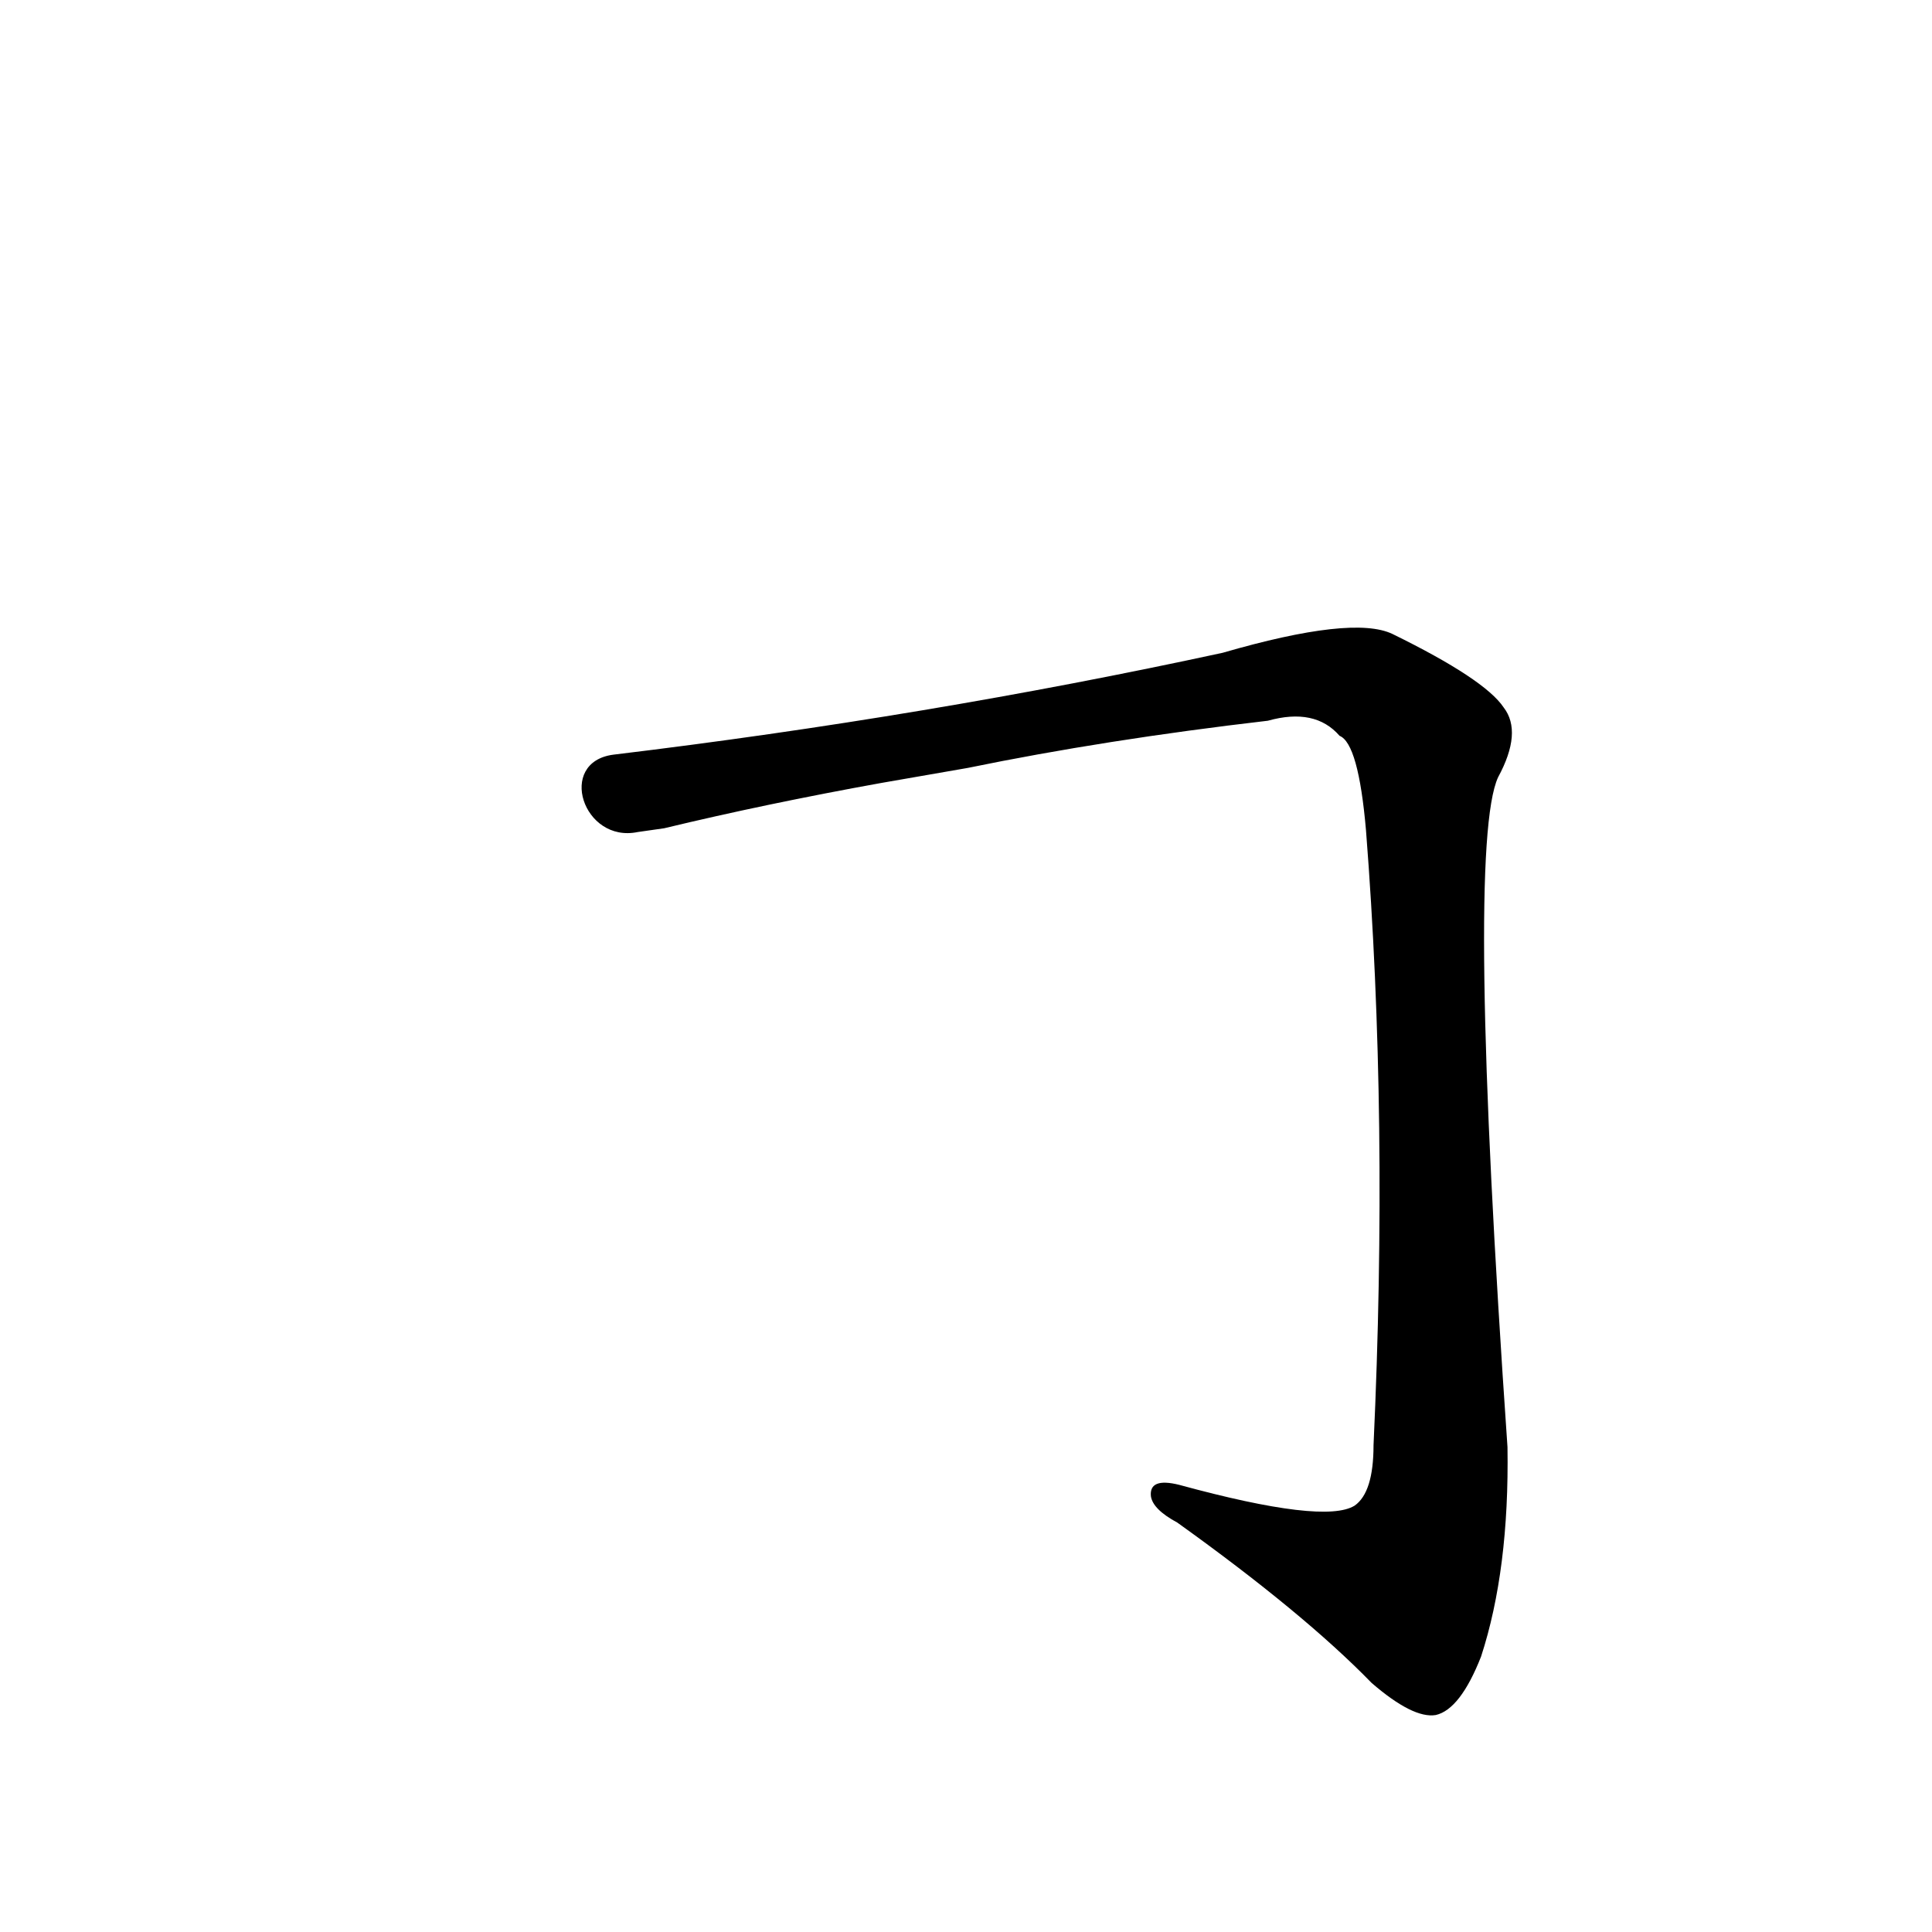 <?xml version='1.0' encoding='utf-8'?>
<svg xmlns="http://www.w3.org/2000/svg" version="1.1" viewBox="0 0 1024 1024"><g transform="scale(1, -1) translate(0, -900)"><path d="M 513 493 Q 586 508 672 518 Q 697 525 710 510 Q 720 506 724 460 Q 736 307 728 134 Q 728 109 718 102 Q 702 92 625 113 Q 609 117 610 107 Q 611 100 624 93 Q 691 45 727 8 Q 749 -11 761 -9 Q 774 -6 785 22 Q 800 68 799 133 Q 777 451 794 488 Q 807 512 797 525 Q 787 540 738 564 Q 717 574 648 554 Q 491 520 325 500 C 295 496 309 453 338 459 Q 345 460 352 461 Q 406 474 467 485 L 513 493 Z" fill="black" /></g></svg>